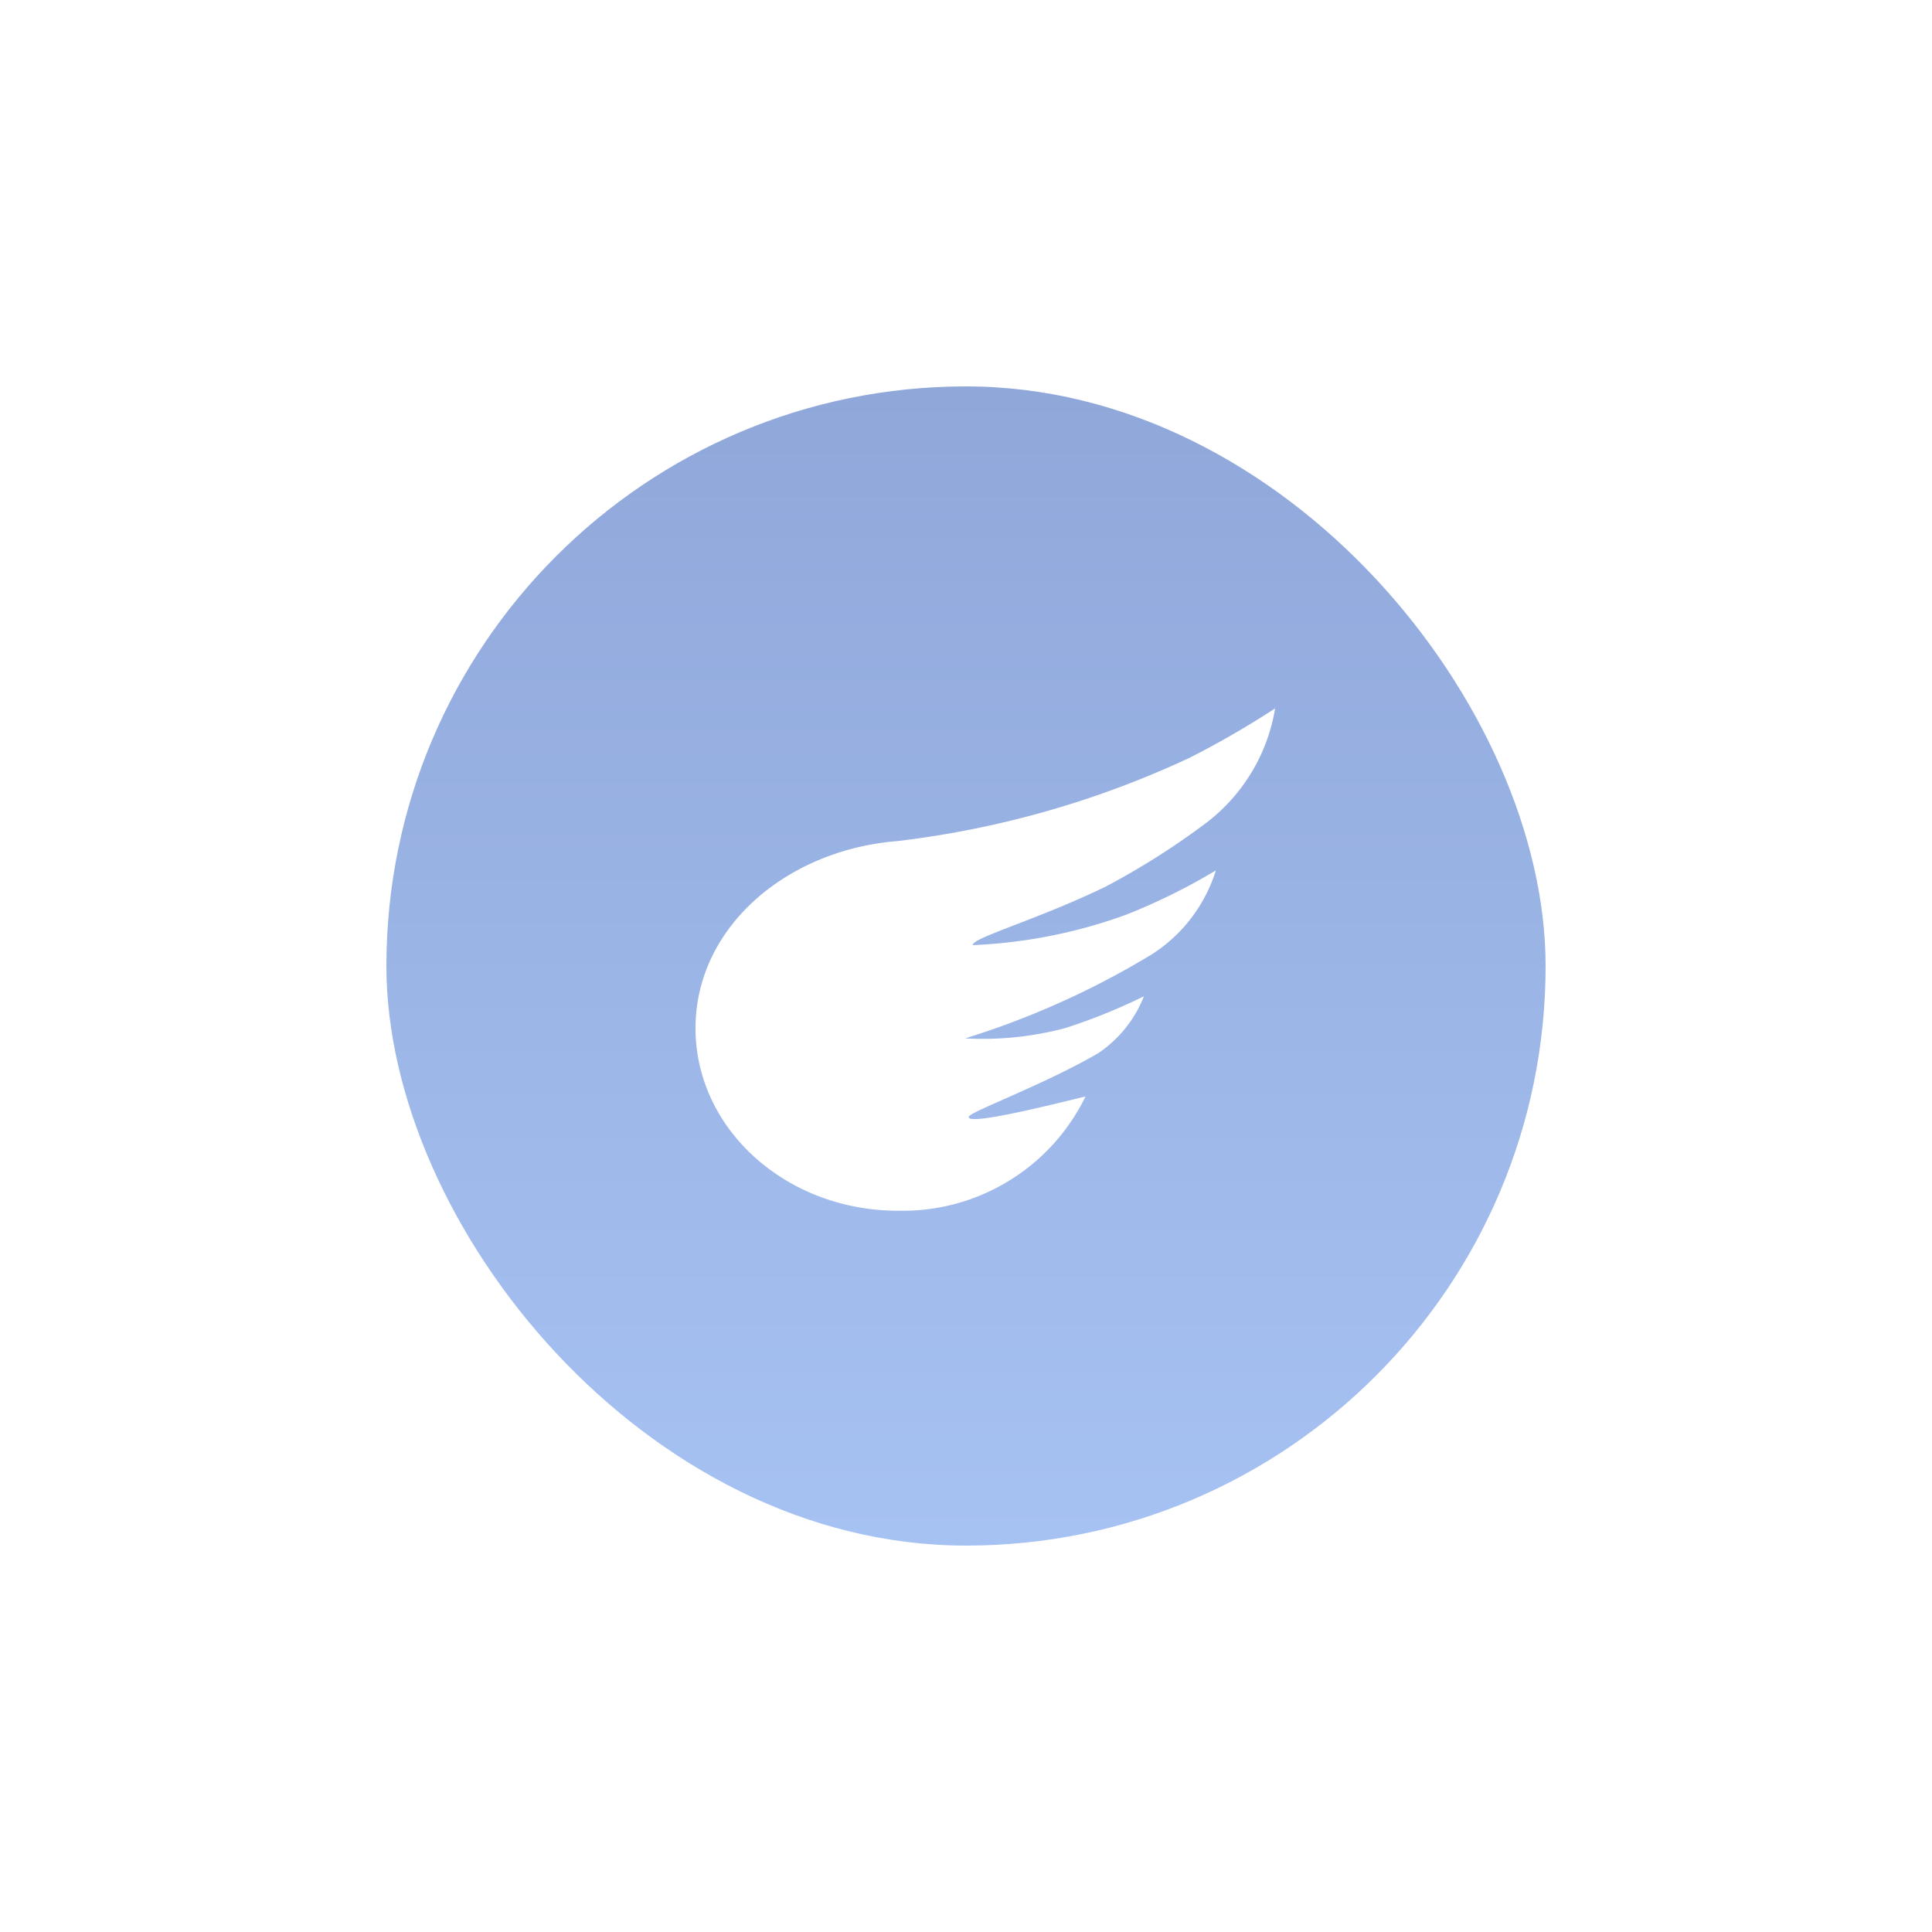 <svg xmlns="http://www.w3.org/2000/svg" xmlns:xlink="http://www.w3.org/1999/xlink" viewBox="0 0 75 75">
  <defs>
    <style>
      .cls-1 {
        fill: url(#linear-gradient);
      }

      .cls-2 {
        fill: #fff;
      }

      .cls-3 {
        filter: url(#Rectangle);
      }
    </style>
    <linearGradient id="linear-gradient" x1="0.5" x2="0.5" y2="1" gradientUnits="objectBoundingBox">
      <stop offset="0" stop-color="#90a7da"/>
      <stop offset="1" stop-color="#a6c2f2"/>
    </linearGradient>
    <filter id="Rectangle" x="0" y="0" width="75" height="75" filterUnits="userSpaceOnUse">
      <feOffset input="SourceAlpha"/>
      <feGaussianBlur stdDeviation="5" result="blur"/>
      <feFlood flood-color="#9db5e4" flood-opacity="0.702"/>
      <feComposite operator="in" in2="blur"/>
      <feComposite in="SourceGraphic"/>
    </filter>
  </defs>
  <g id="Types_Flying" data-name="Types/Flying" transform="translate(15 15)">
    <g id="Group">
      <g class="cls-3" transform="matrix(1, 0, 0, 1, -15, -15)">
        <rect id="Rectangle-2" data-name="Rectangle" class="cls-1" width="45" height="45" rx="22.5" transform="translate(15 15)"/>
      </g>
      <path id="Oval_2" data-name="Oval 2" class="cls-2" d="M7.854,19.5a7.894,7.894,0,0,0,7.283-4.429c.014-.032-4.677,1.219-4.527.777.067-.2,2.943-1.248,5.038-2.473a4.763,4.763,0,0,0,1.759-2.2,22.38,22.38,0,0,1-3.054,1.235,12.472,12.472,0,0,1-3.886.4,32.623,32.623,0,0,0,7.22-3.246A5.969,5.969,0,0,0,20.2,6.289a23.658,23.658,0,0,1-3.484,1.72A19.8,19.8,0,0,1,10.758,9.19c0-.293,2.5-.981,5.15-2.265a28.979,28.979,0,0,0,3.955-2.51A7.023,7.023,0,0,0,22.5,0a35.552,35.552,0,0,1-3.321,1.918A37.082,37.082,0,0,1,7.854,5.149C3.534,5.488,0,8.5,0,12.415S3.516,19.5,7.854,19.5Z" transform="translate(12 12.5)"/>
    </g>
  </g>
</svg>
